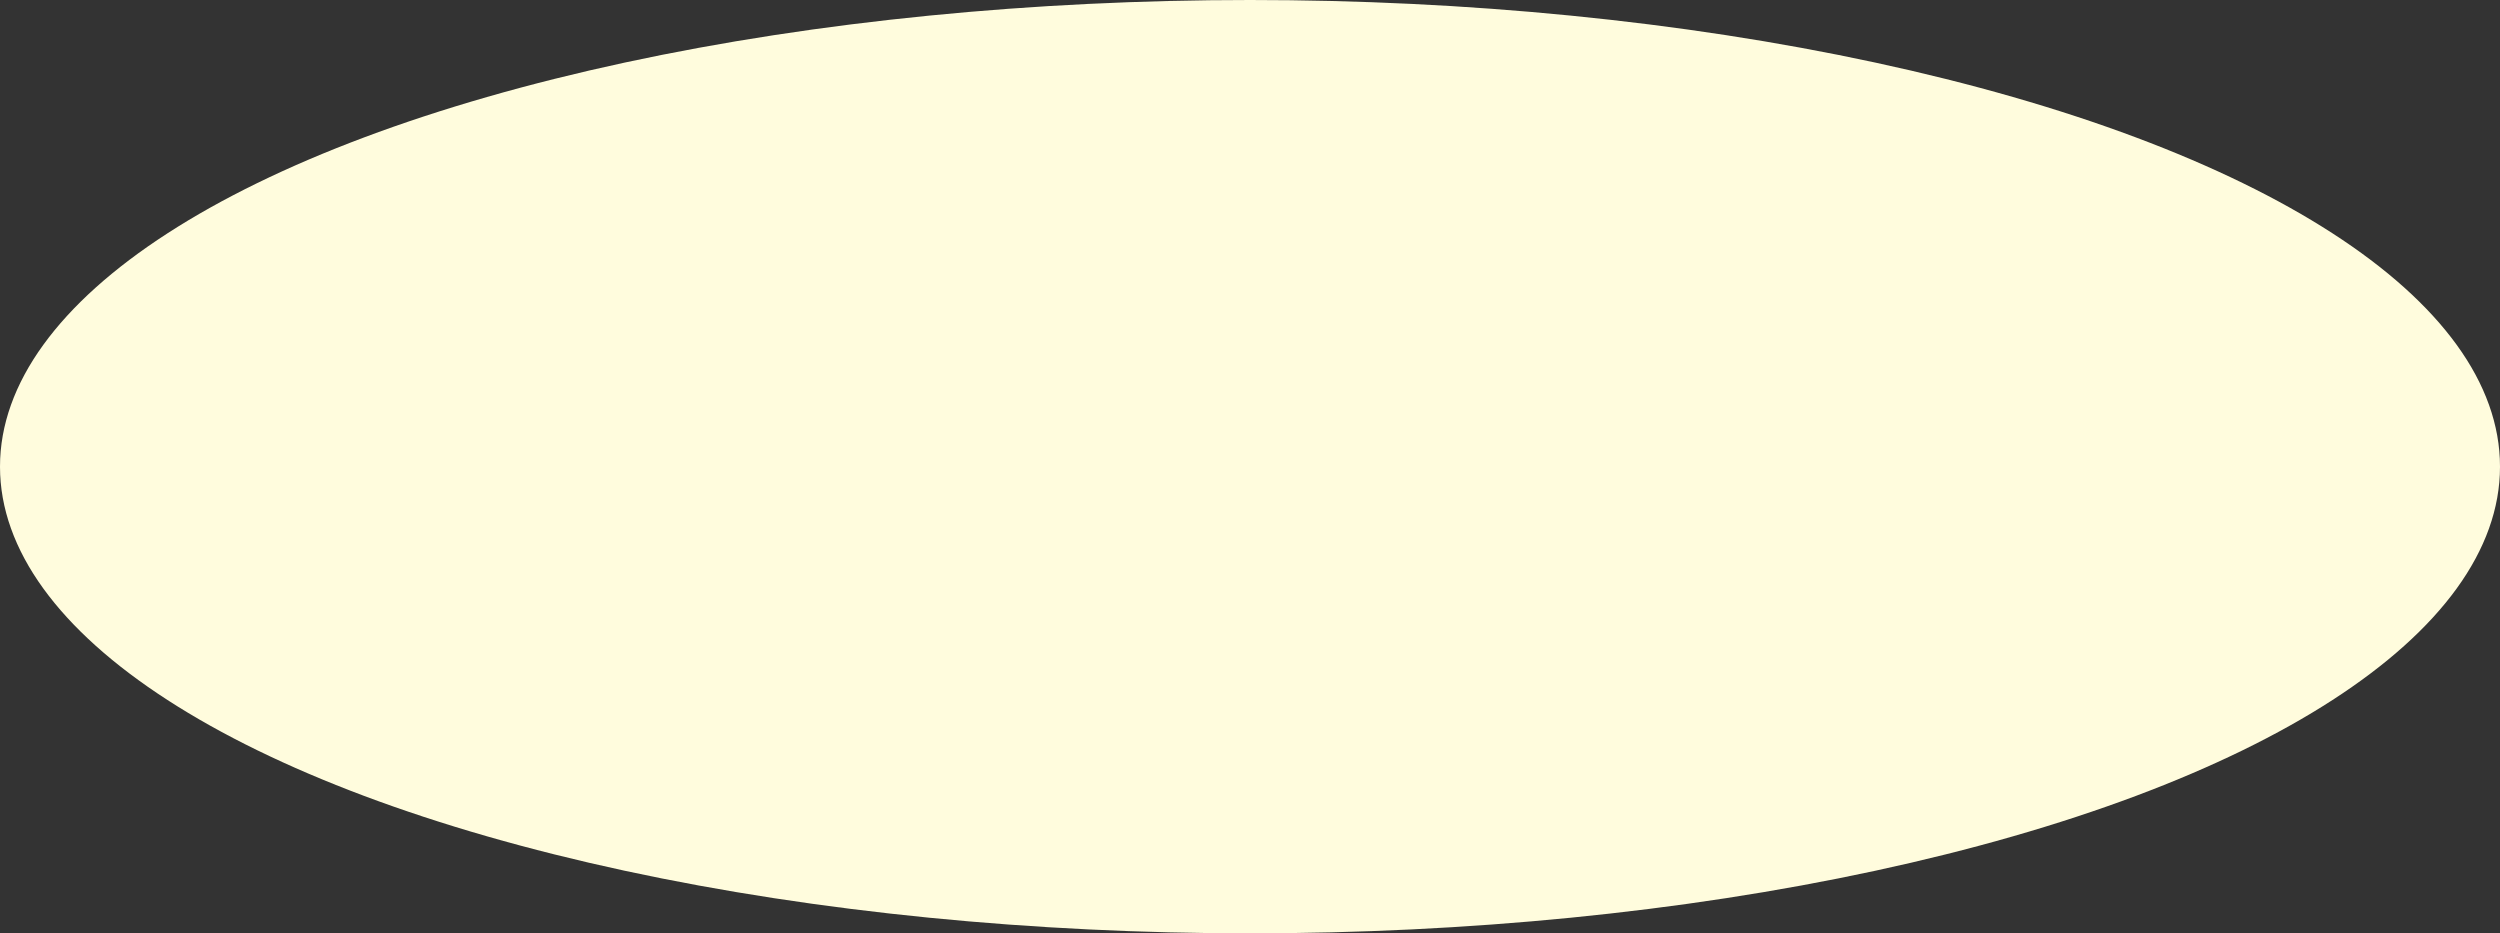 <svg width="375" height="140" viewBox="0 0 375 140" fill="none" xmlns="http://www.w3.org/2000/svg">
<rect x="0" y="0" width="375" height="140" fill="#333333" stroke="none"/>
<ellipse cx="187.5" cy="70" rx="187.5" ry="70" fill="#FFFCDD"/>
</svg>
